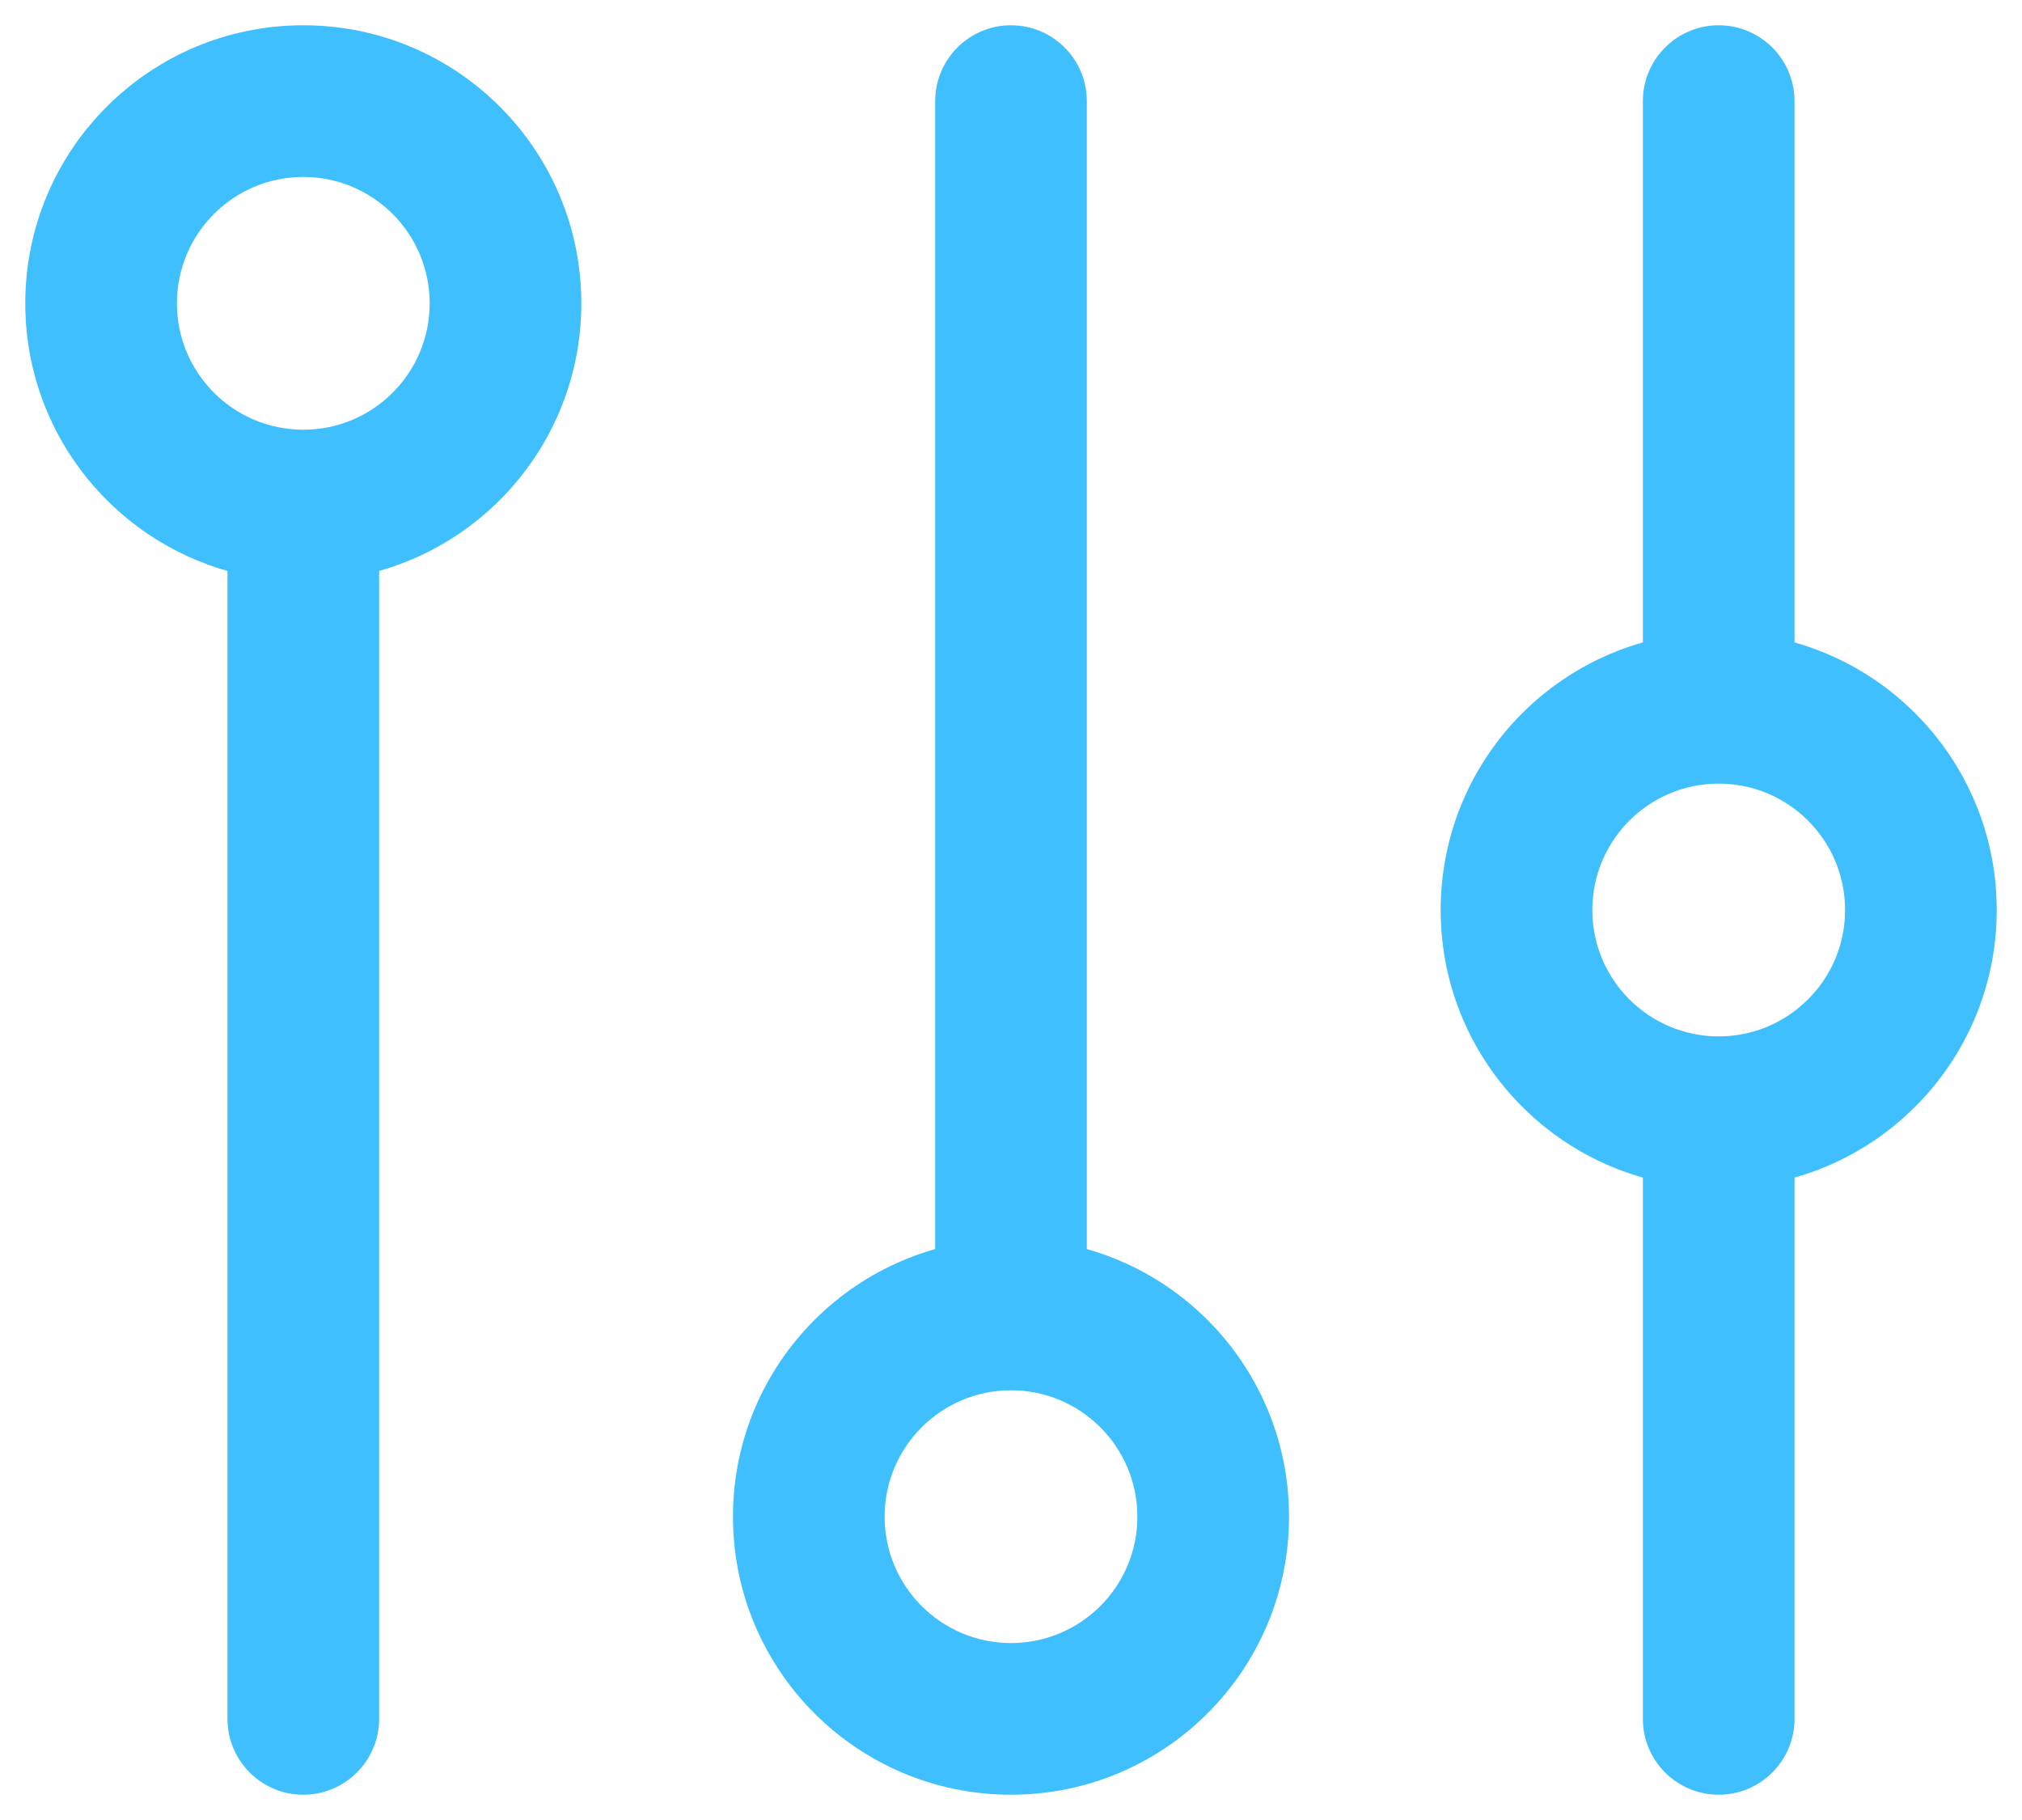 <svg width="20" height="18" viewBox="0 0 20 18" fill="none" xmlns="http://www.w3.org/2000/svg">
<path d="M2.25 17C2.25 17.414 2.586 17.75 3 17.75C3.414 17.75 3.75 17.414 3.75 17H2.25ZM10.75 1C10.75 0.586 10.414 0.25 10 0.25C9.586 0.25 9.25 0.586 9.25 1H10.75ZM17.75 1C17.75 0.586 17.414 0.25 17 0.25C16.586 0.25 16.25 0.586 16.25 1H17.75ZM16.25 17C16.25 17.414 16.586 17.75 17 17.75C17.414 17.75 17.75 17.414 17.75 17H16.25ZM18.25 9C18.25 9.69 17.69 10.25 17 10.25V11.75C18.519 11.75 19.75 10.519 19.75 9H18.25ZM17 10.25C16.31 10.25 15.75 9.69 15.75 9H14.25C14.25 10.519 15.481 11.75 17 11.75V10.25ZM15.75 9C15.75 8.31 16.31 7.75 17 7.75V6.25C15.481 6.25 14.25 7.481 14.25 9H15.75ZM17 7.75C17.69 7.75 18.25 8.31 18.25 9H19.75C19.75 7.481 18.519 6.25 17 6.25V7.75ZM11.25 15C11.25 15.69 10.69 16.25 10 16.25V17.75C11.519 17.75 12.75 16.519 12.75 15H11.25ZM10 16.25C9.31 16.25 8.75 15.69 8.75 15H7.25C7.25 16.519 8.481 17.75 10 17.75V16.25ZM8.75 15C8.75 14.31 9.31 13.75 10 13.75V12.25C8.481 12.25 7.25 13.481 7.25 15H8.75ZM10 13.75C10.69 13.75 11.25 14.31 11.25 15H12.75C12.75 13.481 11.519 12.25 10 12.25V13.75ZM4.25 3C4.25 3.69 3.69 4.25 3 4.25V5.75C4.519 5.75 5.75 4.519 5.75 3H4.25ZM3 4.25C2.31 4.25 1.75 3.69 1.75 3H0.25C0.25 4.519 1.481 5.75 3 5.75V4.25ZM1.75 3C1.75 2.31 2.31 1.75 3 1.75V0.25C1.481 0.25 0.25 1.481 0.25 3H1.75ZM3 1.75C3.69 1.75 4.25 2.31 4.25 3H5.75C5.75 1.481 4.519 0.25 3 0.25V1.75ZM2.25 5V17H3.75V5H2.25ZM9.25 1V13H10.75V1H9.25ZM16.25 1V7H17.75V1H16.25ZM16.25 11V17H17.75V11H16.25Z" fill="#40BFFF"/>
</svg>
